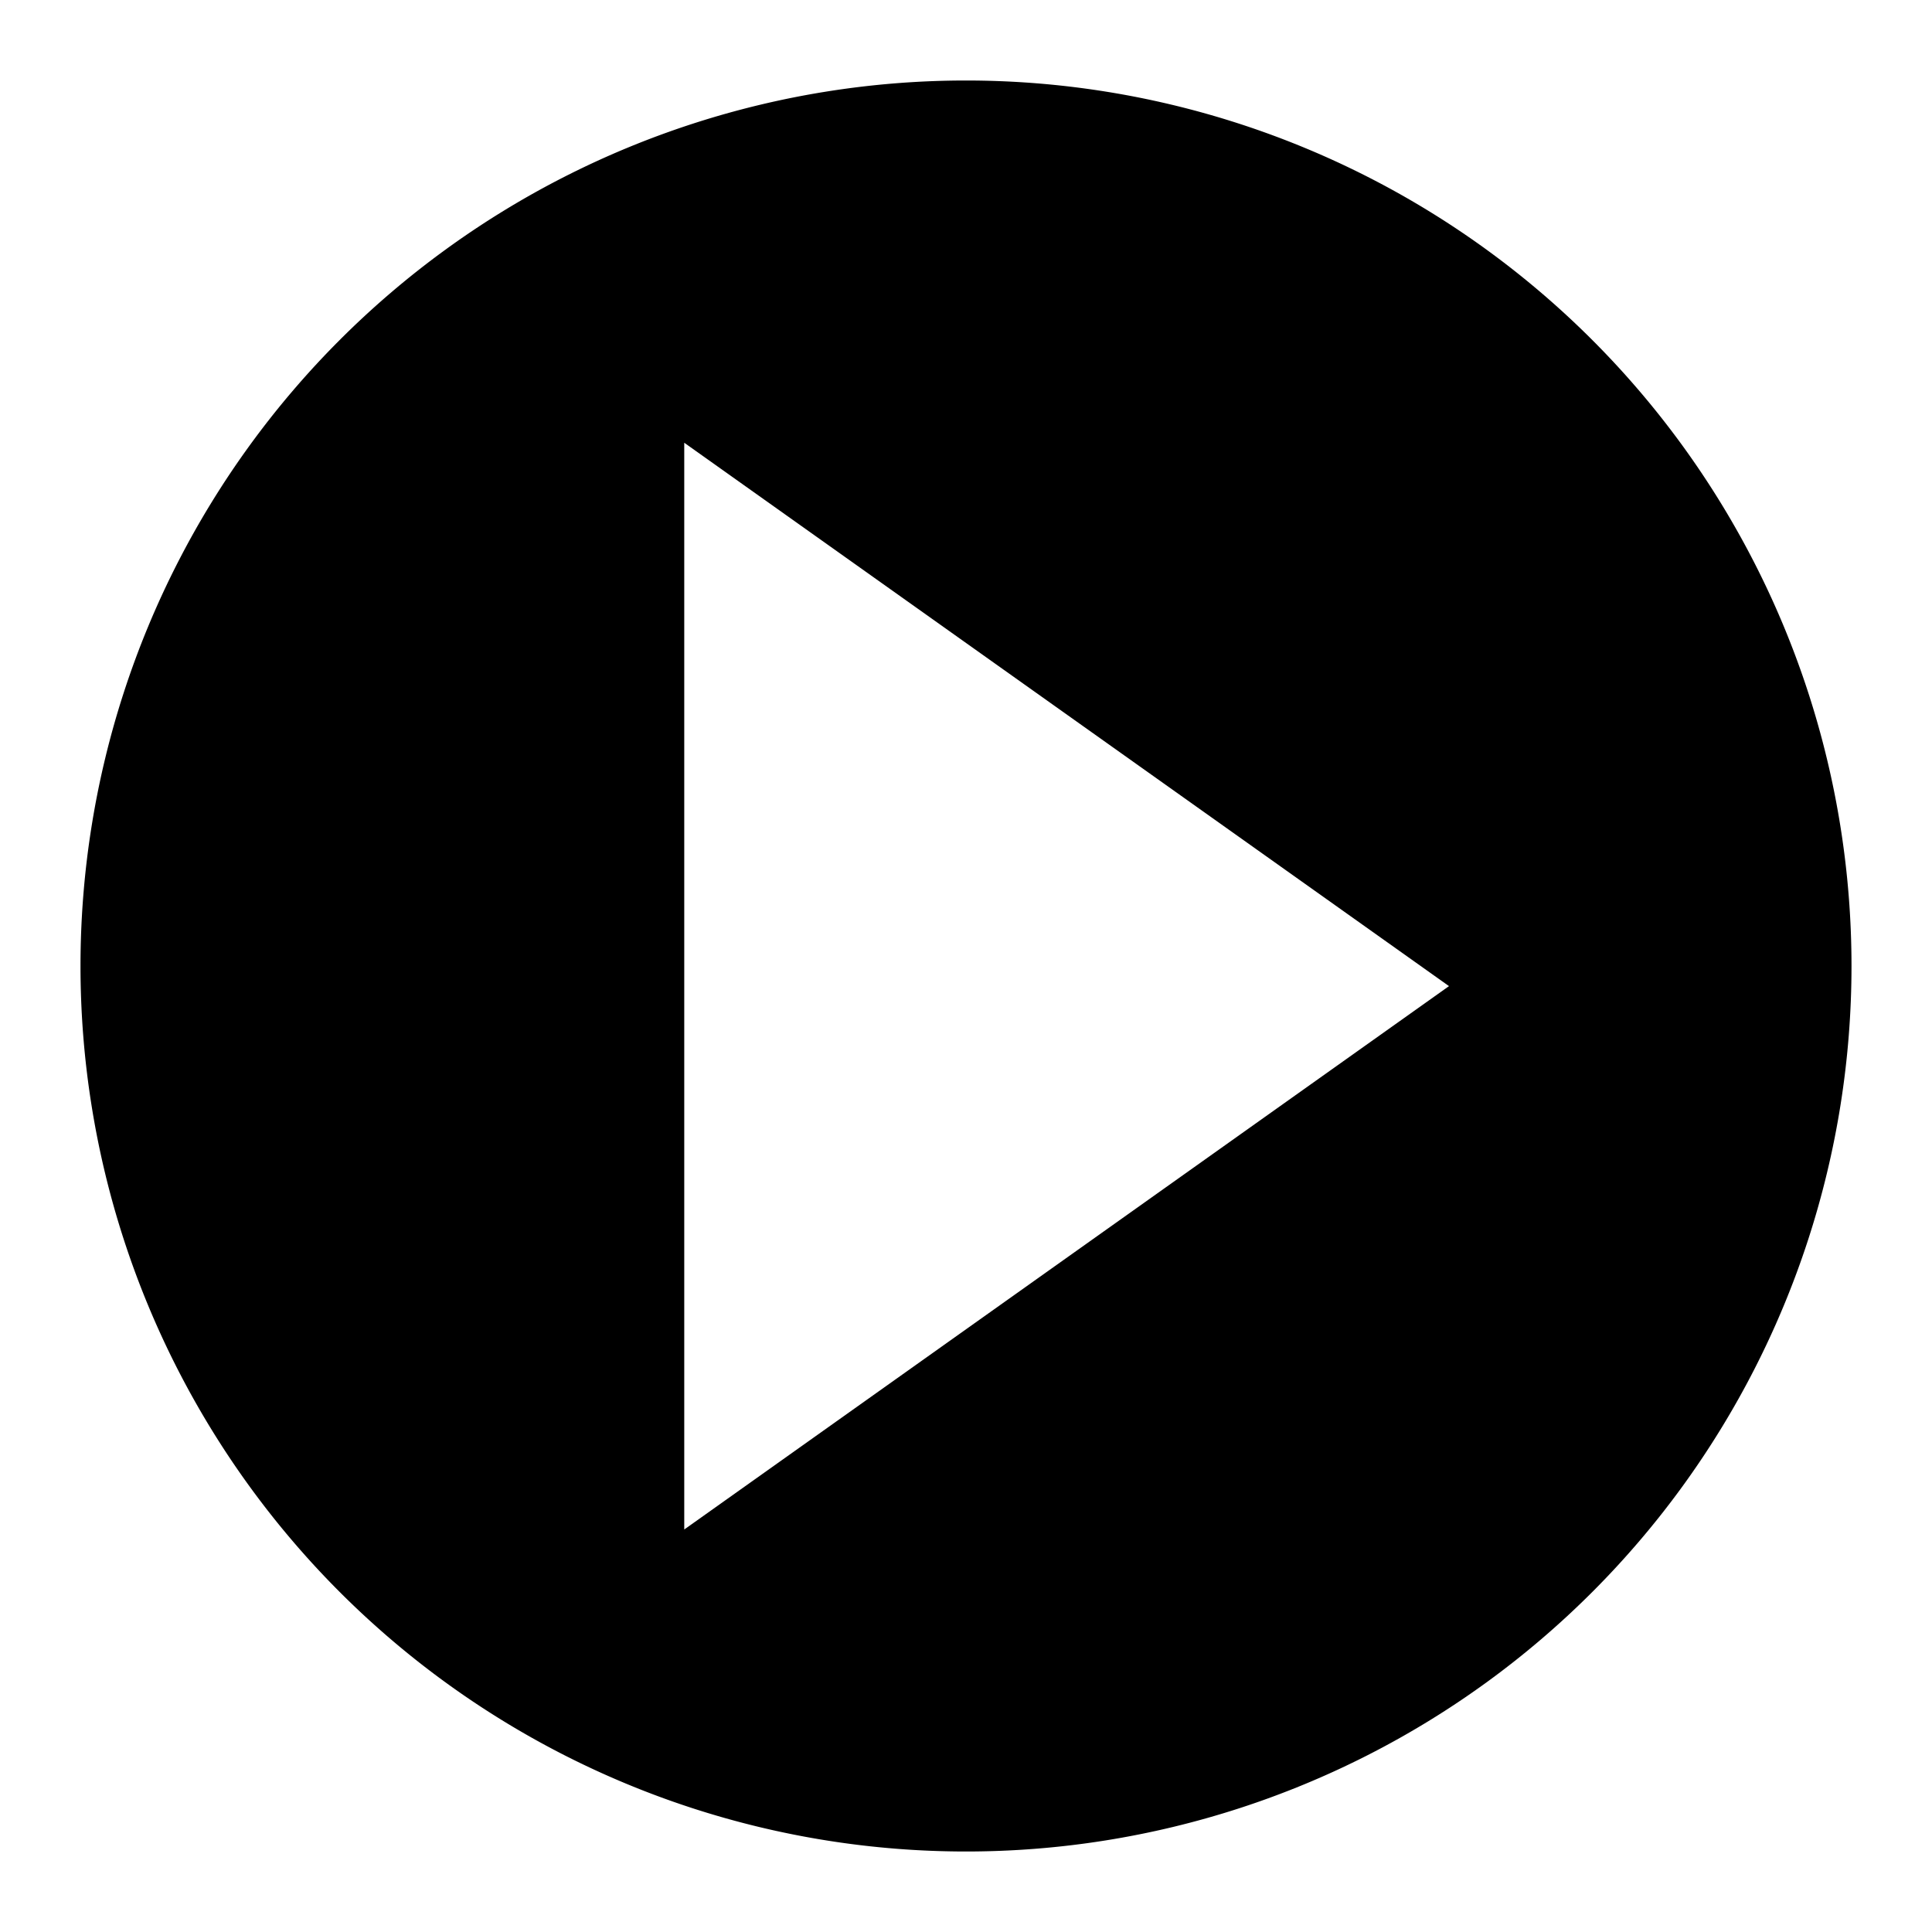 <svg width="48" height="48" viewBox="0 0 48 48" xmlns="http://www.w3.org/2000/svg"><title>play-circle-fill</title><path d="M24 46a22 22 0 1 0 0-44 22 22 0 0 0 0 44zm-7-35v27l19-13.5L17 11z" fill="currentColor" fill-rule="evenodd"/></svg>